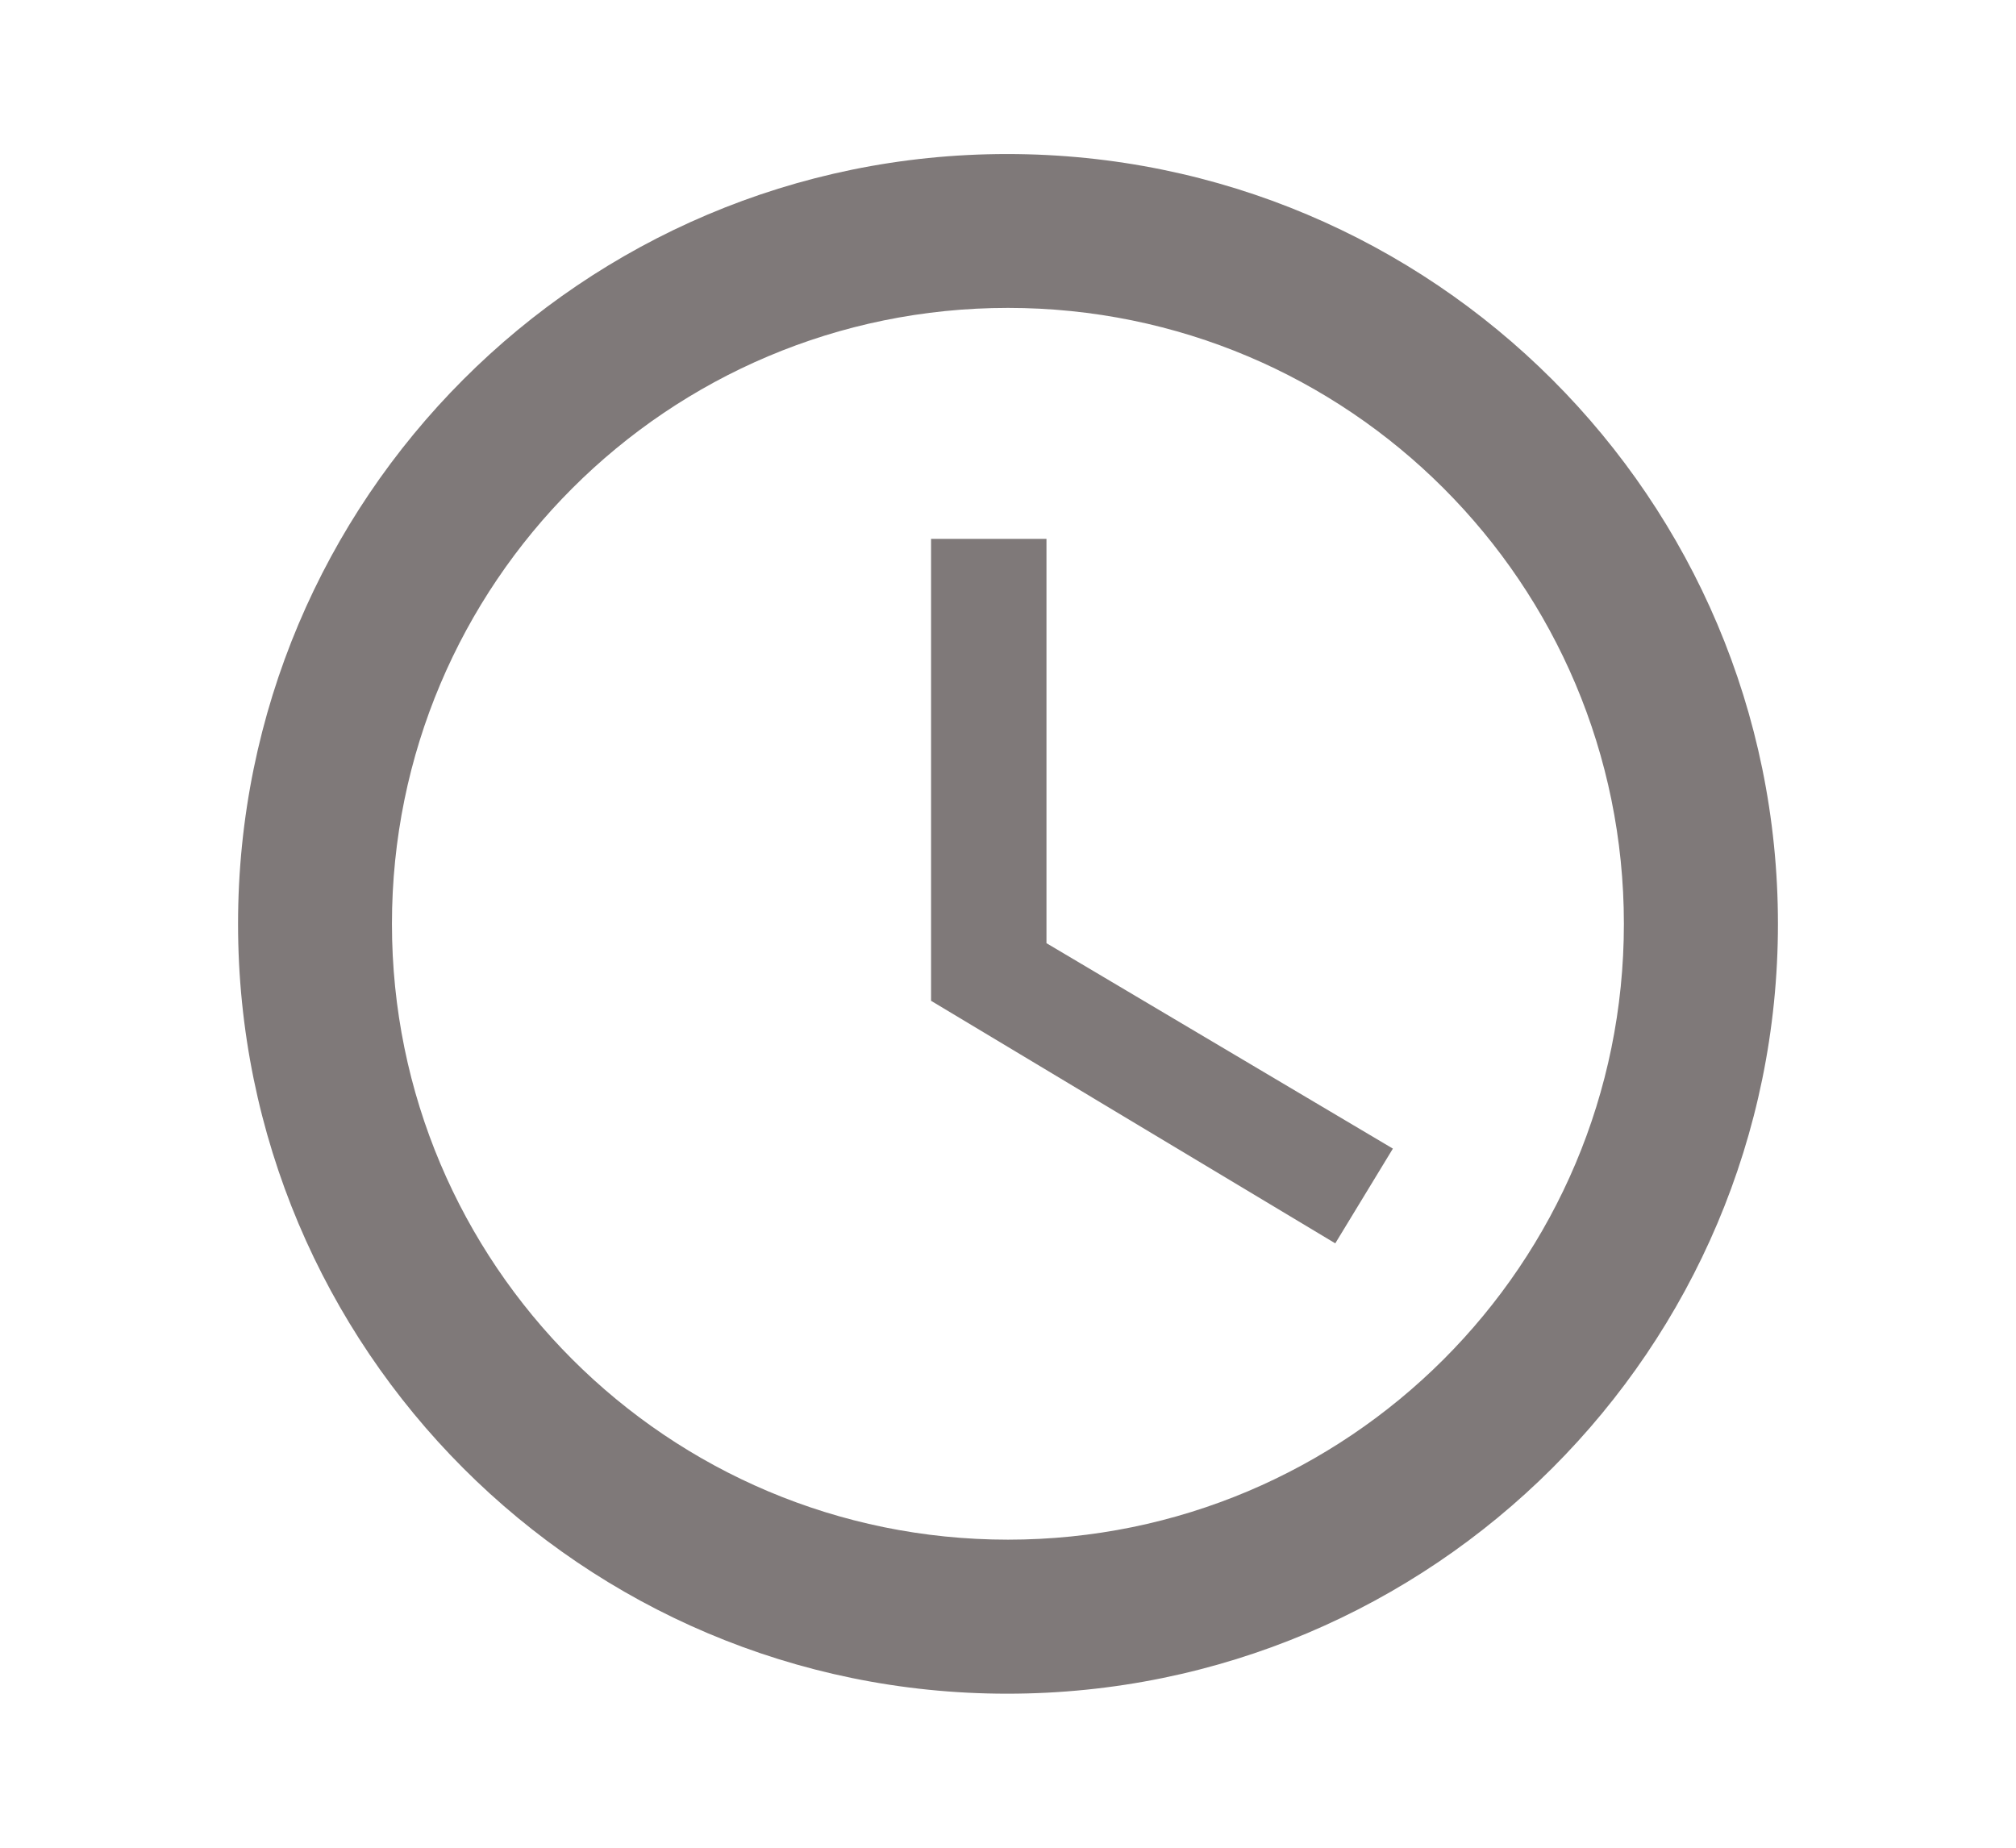 <svg width="12" height="11" viewBox="0 0 12 11" fill="none" xmlns="http://www.w3.org/2000/svg">
<g id="Frame">
<path id="Vector" d="M5.995 0.917C3.465 0.917 1.417 2.97 1.417 5.5C1.417 8.03 3.465 10.083 5.995 10.083C8.53 10.083 10.583 8.03 10.583 5.5C10.583 2.97 8.53 0.917 5.995 0.917ZM6 9.166C3.974 9.166 2.333 7.526 2.333 5.5C2.333 3.474 3.974 1.833 6 1.833C8.026 1.833 9.666 3.474 9.666 5.5C9.666 7.526 8.026 9.166 6 9.166Z" fill="#7F7979"/>
<path id="Vector_2" d="M6.229 3.208H5.542V5.958L7.948 7.402L8.291 6.838L6.229 5.615V3.208Z" fill="#7F7979"/>
</g>
</svg>
